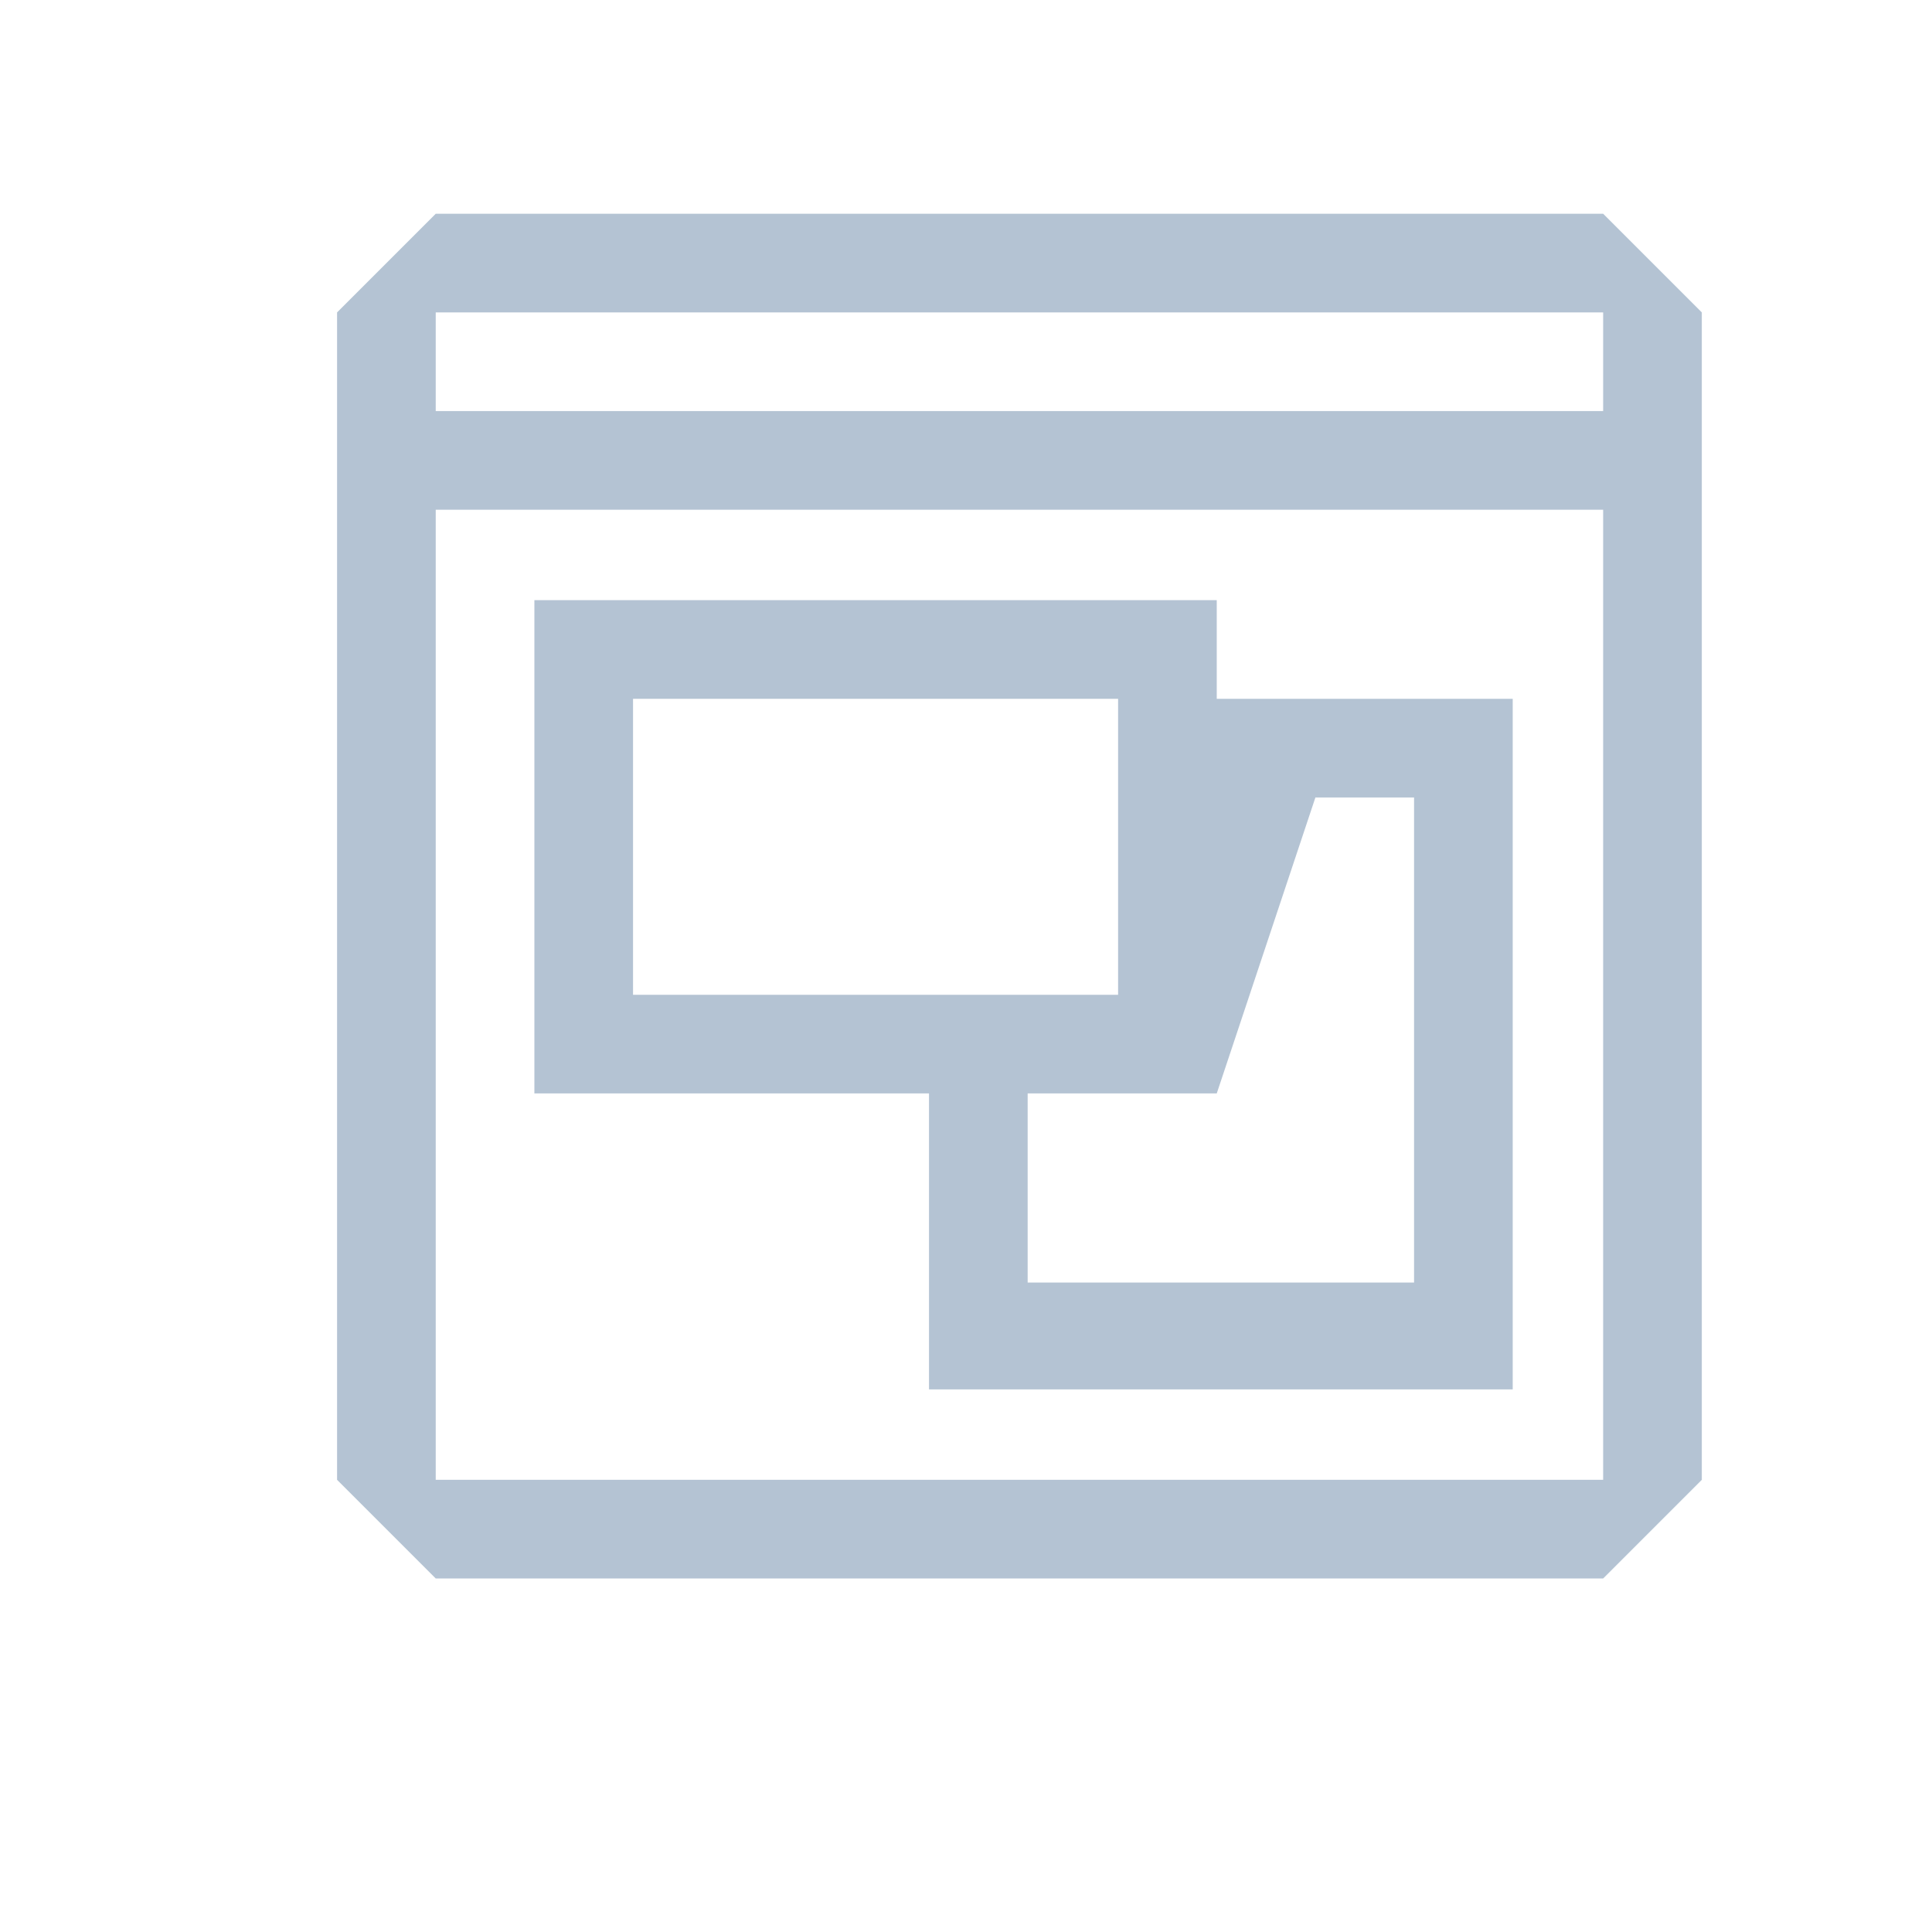 <?xml version="1.0" encoding="utf-8"?>
<!-- Generator: Adobe Illustrator 25.2.0, SVG Export Plug-In . SVG Version: 6.00 Build 0)  -->
<svg version="1.1" id="Layer_1" xmlns="http://www.w3.org/2000/svg" xmlns:xlink="http://www.w3.org/1999/xlink" x="0px" y="0px"
	 viewBox="0 0 23.5 23.5" style="enable-background:new 0 0 23.5 23.5;" xml:space="preserve">
<style type="text/css">
	.st0{fill:#B4C3D3;}
	.st1{fill:#FFFFFF;}
	.st2{fill-rule:evenodd;clip-rule:evenodd;fill:#B4C3D3;}
	.st3{fill:none;}
</style>
<path class="st2" d="M5.3,5V3.8h14.2V5H5.3L5.3,5z M5.3,18V6.2h14.2V18H5.3L5.3,18z M4.1,3.8V5v1.2V18l1.2,1.2h14.2l1.2-1.2V6.2V5
	V3.8l-1.2-1.2H5.3L4.1,3.8L4.1,3.8z M12.4,13.3h2.4L16,9.7h1.2v5.9h-4.7V13.3L12.4,13.3z M7.7,8.5h5.9v3.6H7.7V8.5L7.7,8.5z
	 M6.5,7.3v1.2v3.6v1.2h1.2h3.6v2.4v1.2h5.9h1.2v-1.2V9.7V8.5h-1.2h-2.4V7.3H7.7H6.5L6.5,7.3z"/>
</svg>

